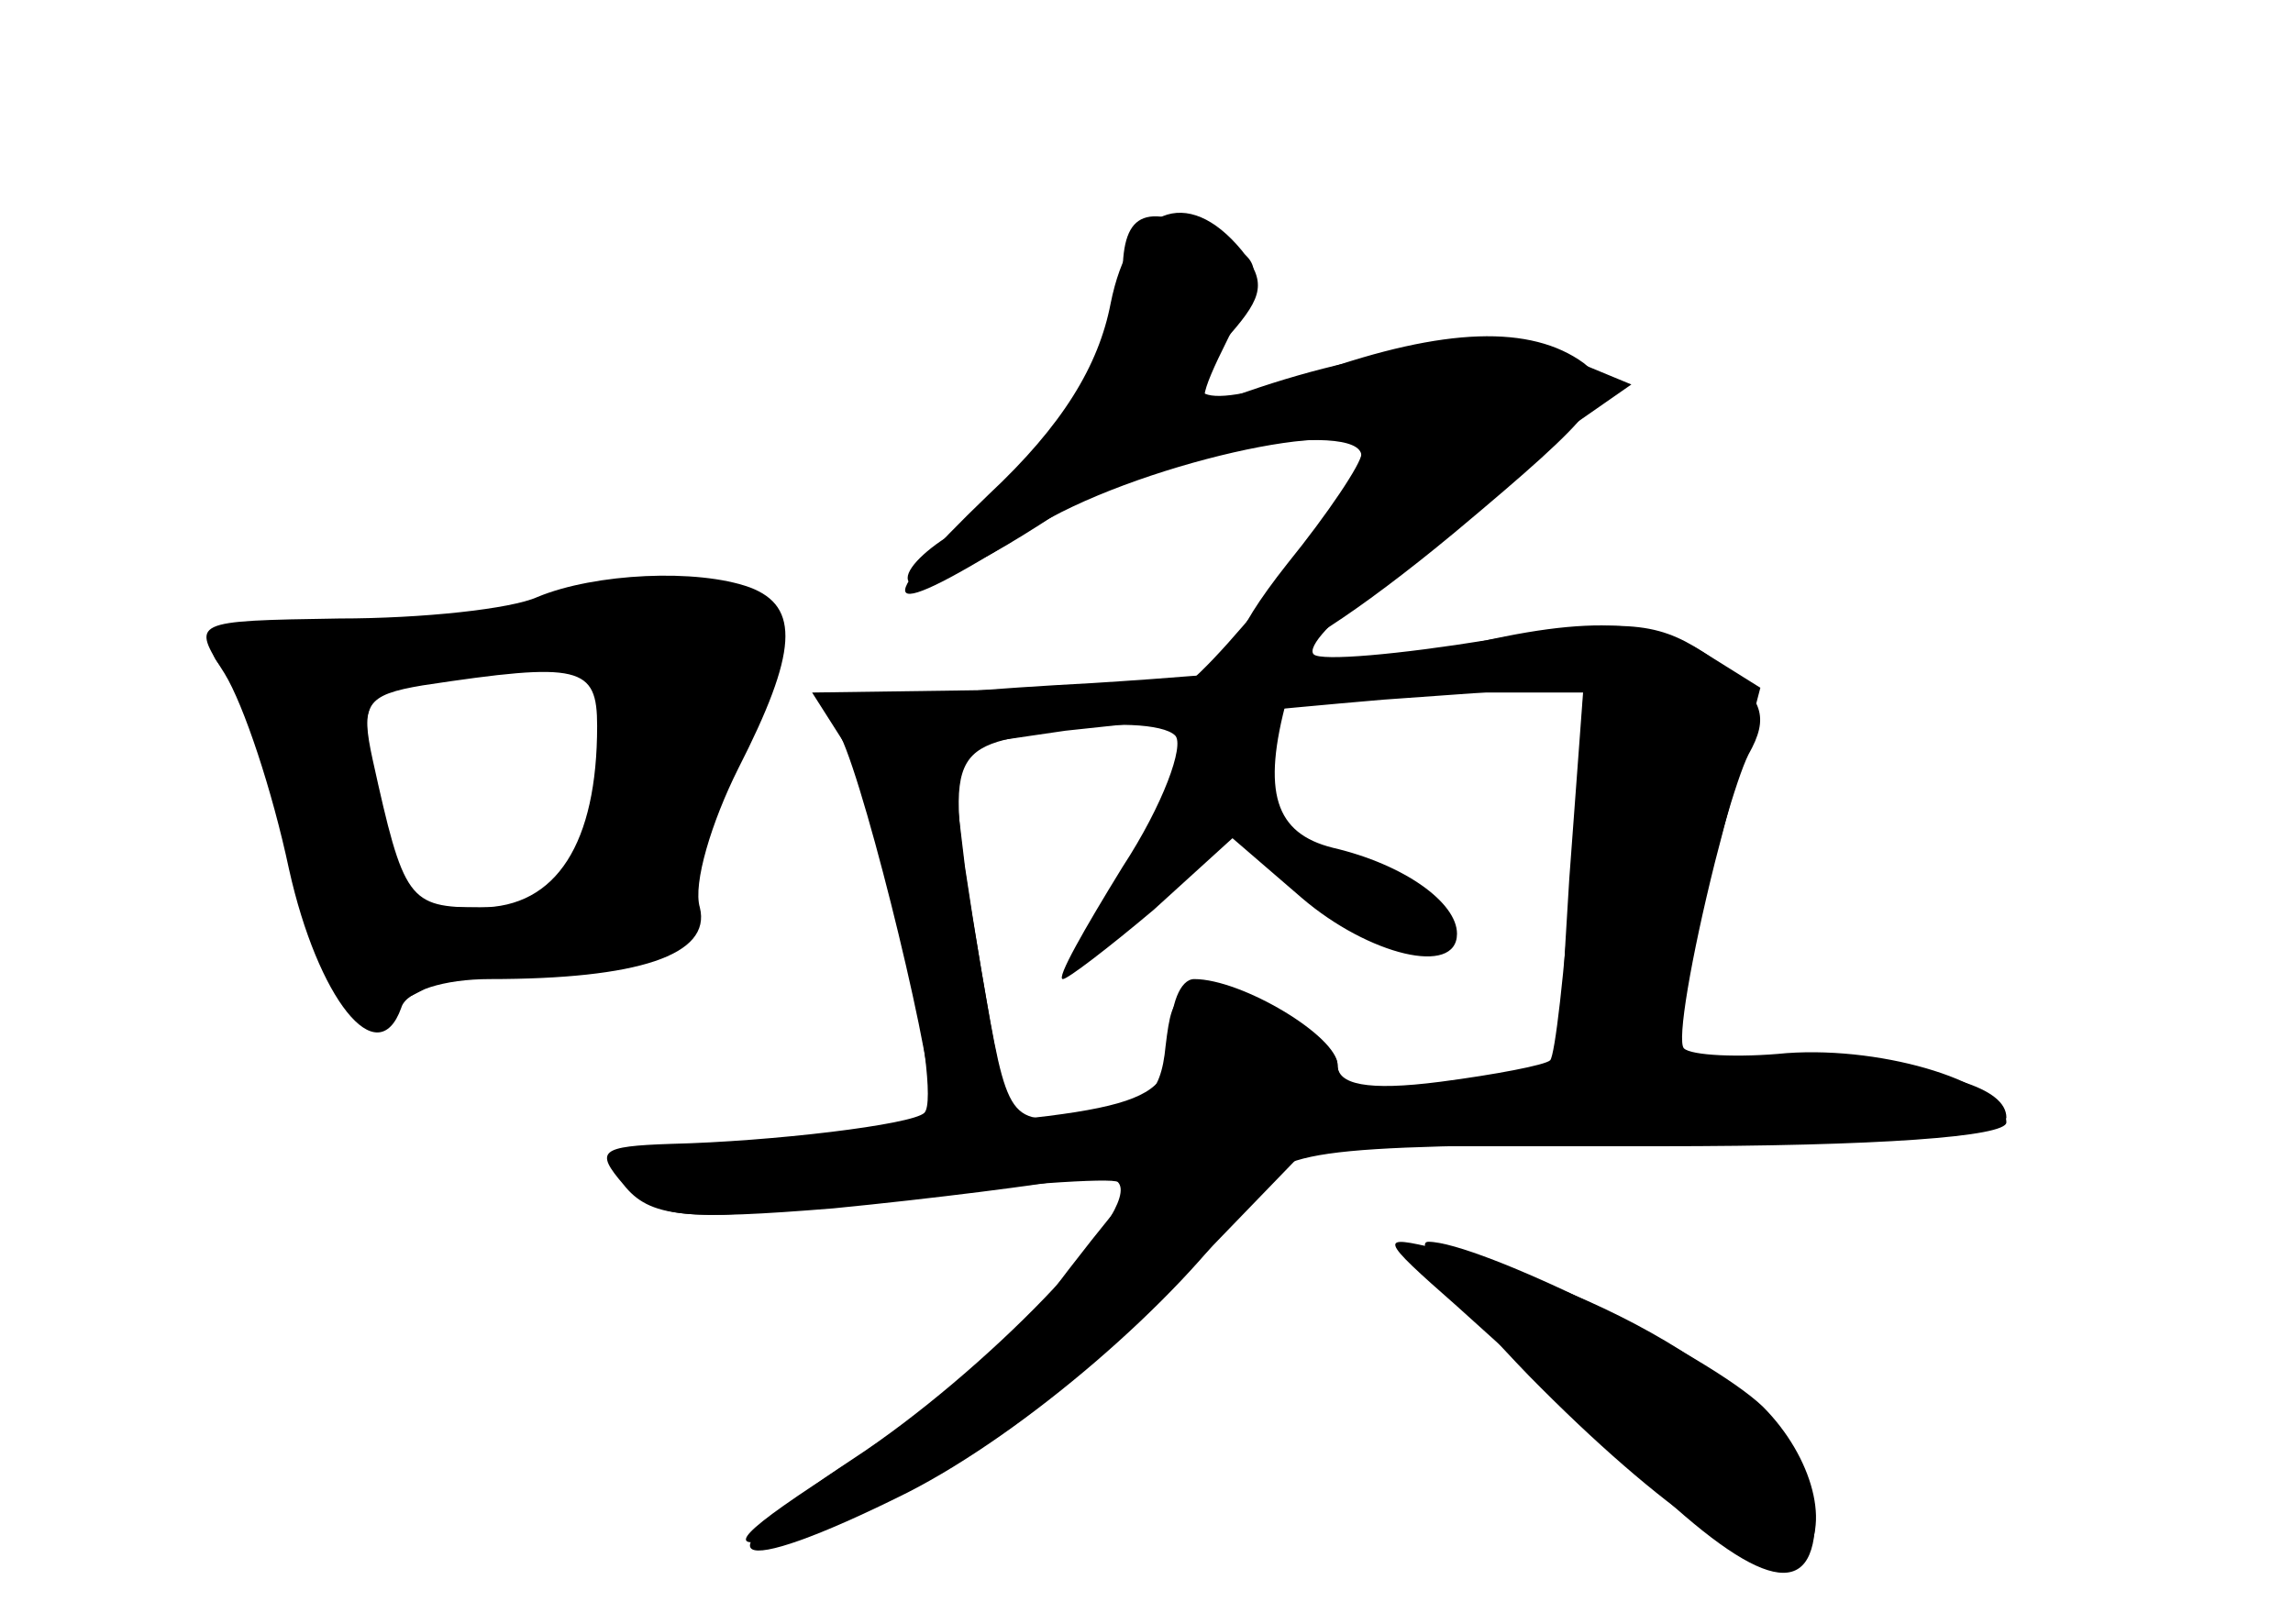 <?xml version="1.0" standalone="no"?>
<!DOCTYPE svg PUBLIC "-//W3C//DTD SVG 20010904//EN"
 "http://www.w3.org/TR/2001/REC-SVG-20010904/DTD/svg10.dtd">
<svg version="1.0" xmlns="http://www.w3.org/2000/svg"
 width="96pt" height="68pt" viewBox="0 0 96 68"
 preserveAspectRatio="xMidYMid meet">
<g transform="translate(0,68) scale(0.1,-0.1)" fill="#000000" stroke="none">
<g id="part-0" class="char-part">
  <path d="M470 565 c0 -31 -37 -90 -67 -106 -13 -7 -23 -16 -23 -21 0 -9 29 4
70 32 30 20 120 35 120 19 0 -13 -69 -99 -78 -98 -4 1 -40 1 -80 0 l-72 -1 14
-22 c14 -22 41 -146 33 -154 -5 -5 -64 -12 -106 -13 -30 -1 -32 -3 -20 -17 11
-14 26 -15 88 -10 41 4 88 10 104 13 26 5 29 4 19 -8 -7 -8 -22 -27 -34 -43
-12 -16 -49 -46 -82 -68 -47 -30 -54 -38 -31 -32 56 13 106 45 165 104 l58 60
146 0 c93 0 146 4 146 10 0 16 -50 32 -92 29 -20 -2 -40 -1 -43 2 -3 3 3 38
13 78 l19 73 -24 15 c-20 13 -34 14 -90 5 -37 -6 -70 -9 -73 -6 -3 3 8 15 25
27 16 12 37 29 46 38 8 8 26 23 39 32 l23 16 -29 12 c-27 10 -85 3 -143 -19
-10 -4 -9 2 3 26 15 30 15 32 -3 42 -31 16 -41 12 -41 -15z m188 -250 c-3 -42
-7 -77 -9 -79 -2 -2 -23 -6 -46 -9 -31 -4 -43 -1 -43 7 0 7 -15 17 -34 23 -33
10 -35 10 -38 -15 -2 -21 -9 -27 -34 -29 -32 -4 -32 -4 -43 60 -16 94 -16 94
31 101 23 4 45 3 50 -2 4 -4 -5 -29 -22 -55 -16 -26 -28 -47 -25 -47 2 0 19
13 38 29 l33 30 29 -25 c28 -24 65 -33 65 -15 0 13 -22 29 -52 36 -24 6 -30
23 -19 63 1 1 29 2 62 2 l62 0 -5 -75z"/>
  <path d="M225 430 c-11 -5 -48 -9 -83 -9 -62 -1 -62 -1 -48 -23 8 -13 20 -49
27 -82 12 -54 37 -86 47 -58 2 7 18 12 37 12 62 0 93 10 88 30 -3 10 5 36 16
58 25 49 26 68 5 76 -22 8 -65 6 -89 -4z m25 -54 c0 -49 -17 -76 -49 -76 -30
0 -32 3 -45 62 -5 23 -3 27 21 31 66 10 73 8 73 -17z"/>
  <path d="M640 104 c56 -57 102 -88 114 -77 13 13 5 43 -16 64 -23 22 -119 69
-140 69 -7 0 12 -25 42 -56z"/>
</g>
<g id="part-1" class="char-part">
  <path d="M210 424 c-30 -8 -70 -12 -87 -9 -31 6 -45 -6 -24 -19 5 -3 15 -30
21 -58 20 -83 25 -90 58 -72 15 7 45 14 67 14 36 0 40 3 41 25 1 14 11 44 23
67 11 23 17 46 13 49 -15 16 -59 17 -112 3z m42 -60 c-4 -59 -8 -64 -50 -64
-38 0 -40 1 -46 42 -8 48 -3 55 44 61 52 6 55 3 52 -39z"/>
</g>
<g id="part-2" class="char-part">
  <path d="M465 553 c-5 -26 -20 -51 -51 -80 -52 -50 -46 -55 17 -15 42 27 139
49 139 32 0 -4 -14 -25 -31 -46 -49 -62 -12 -55 70 13 61 51 68 60 54 71 -22
16 -58 15 -112 -4 -50 -17 -62 -12 -36 16 14 16 15 22 5 35 -23 28 -47 18 -55
-22z"/>
</g>
<g id="part-3" class="char-part">
  <path d="M610 409 c-19 -4 -88 -11 -152 -15 -92 -5 -116 -10 -108 -19 9 -11
39 -132 40 -157 0 -5 7 -8 16 -8 13 0 15 7 11 29 -3 15 -9 51 -13 78 l-6 50
48 7 c27 3 86 9 133 13 l84 6 -6 -81 c-5 -80 -5 -82 17 -82 20 0 25 8 36 58 7
31 17 66 22 76 9 16 6 23 -12 38 -24 19 -53 21 -110 7z"/>
</g>
<g id="part-4" class="char-part">
  <path d="M490 246 c0 -29 -11 -32 -143 -41 -89 -7 -97 -9 -83 -23 13 -13 27
-14 107 -4 51 6 95 9 97 7 11 -11 -56 -80 -111 -116 -67 -44 -53 -52 23 -14
49 25 113 80 142 122 14 22 22 23 166 24 84 1 152 6 152 11 0 25 -106 31 -247
13 -22 -2 -33 0 -33 9 0 12 -40 36 -60 36 -6 0 -10 -11 -10 -24z"/>
  <path d="M610 133 c19 -17 54 -49 78 -72 49 -47 72 -52 72 -16 0 40 -69 89
-158 112 -25 6 -25 5 8 -24z"/>
</g>
</g>
</svg>